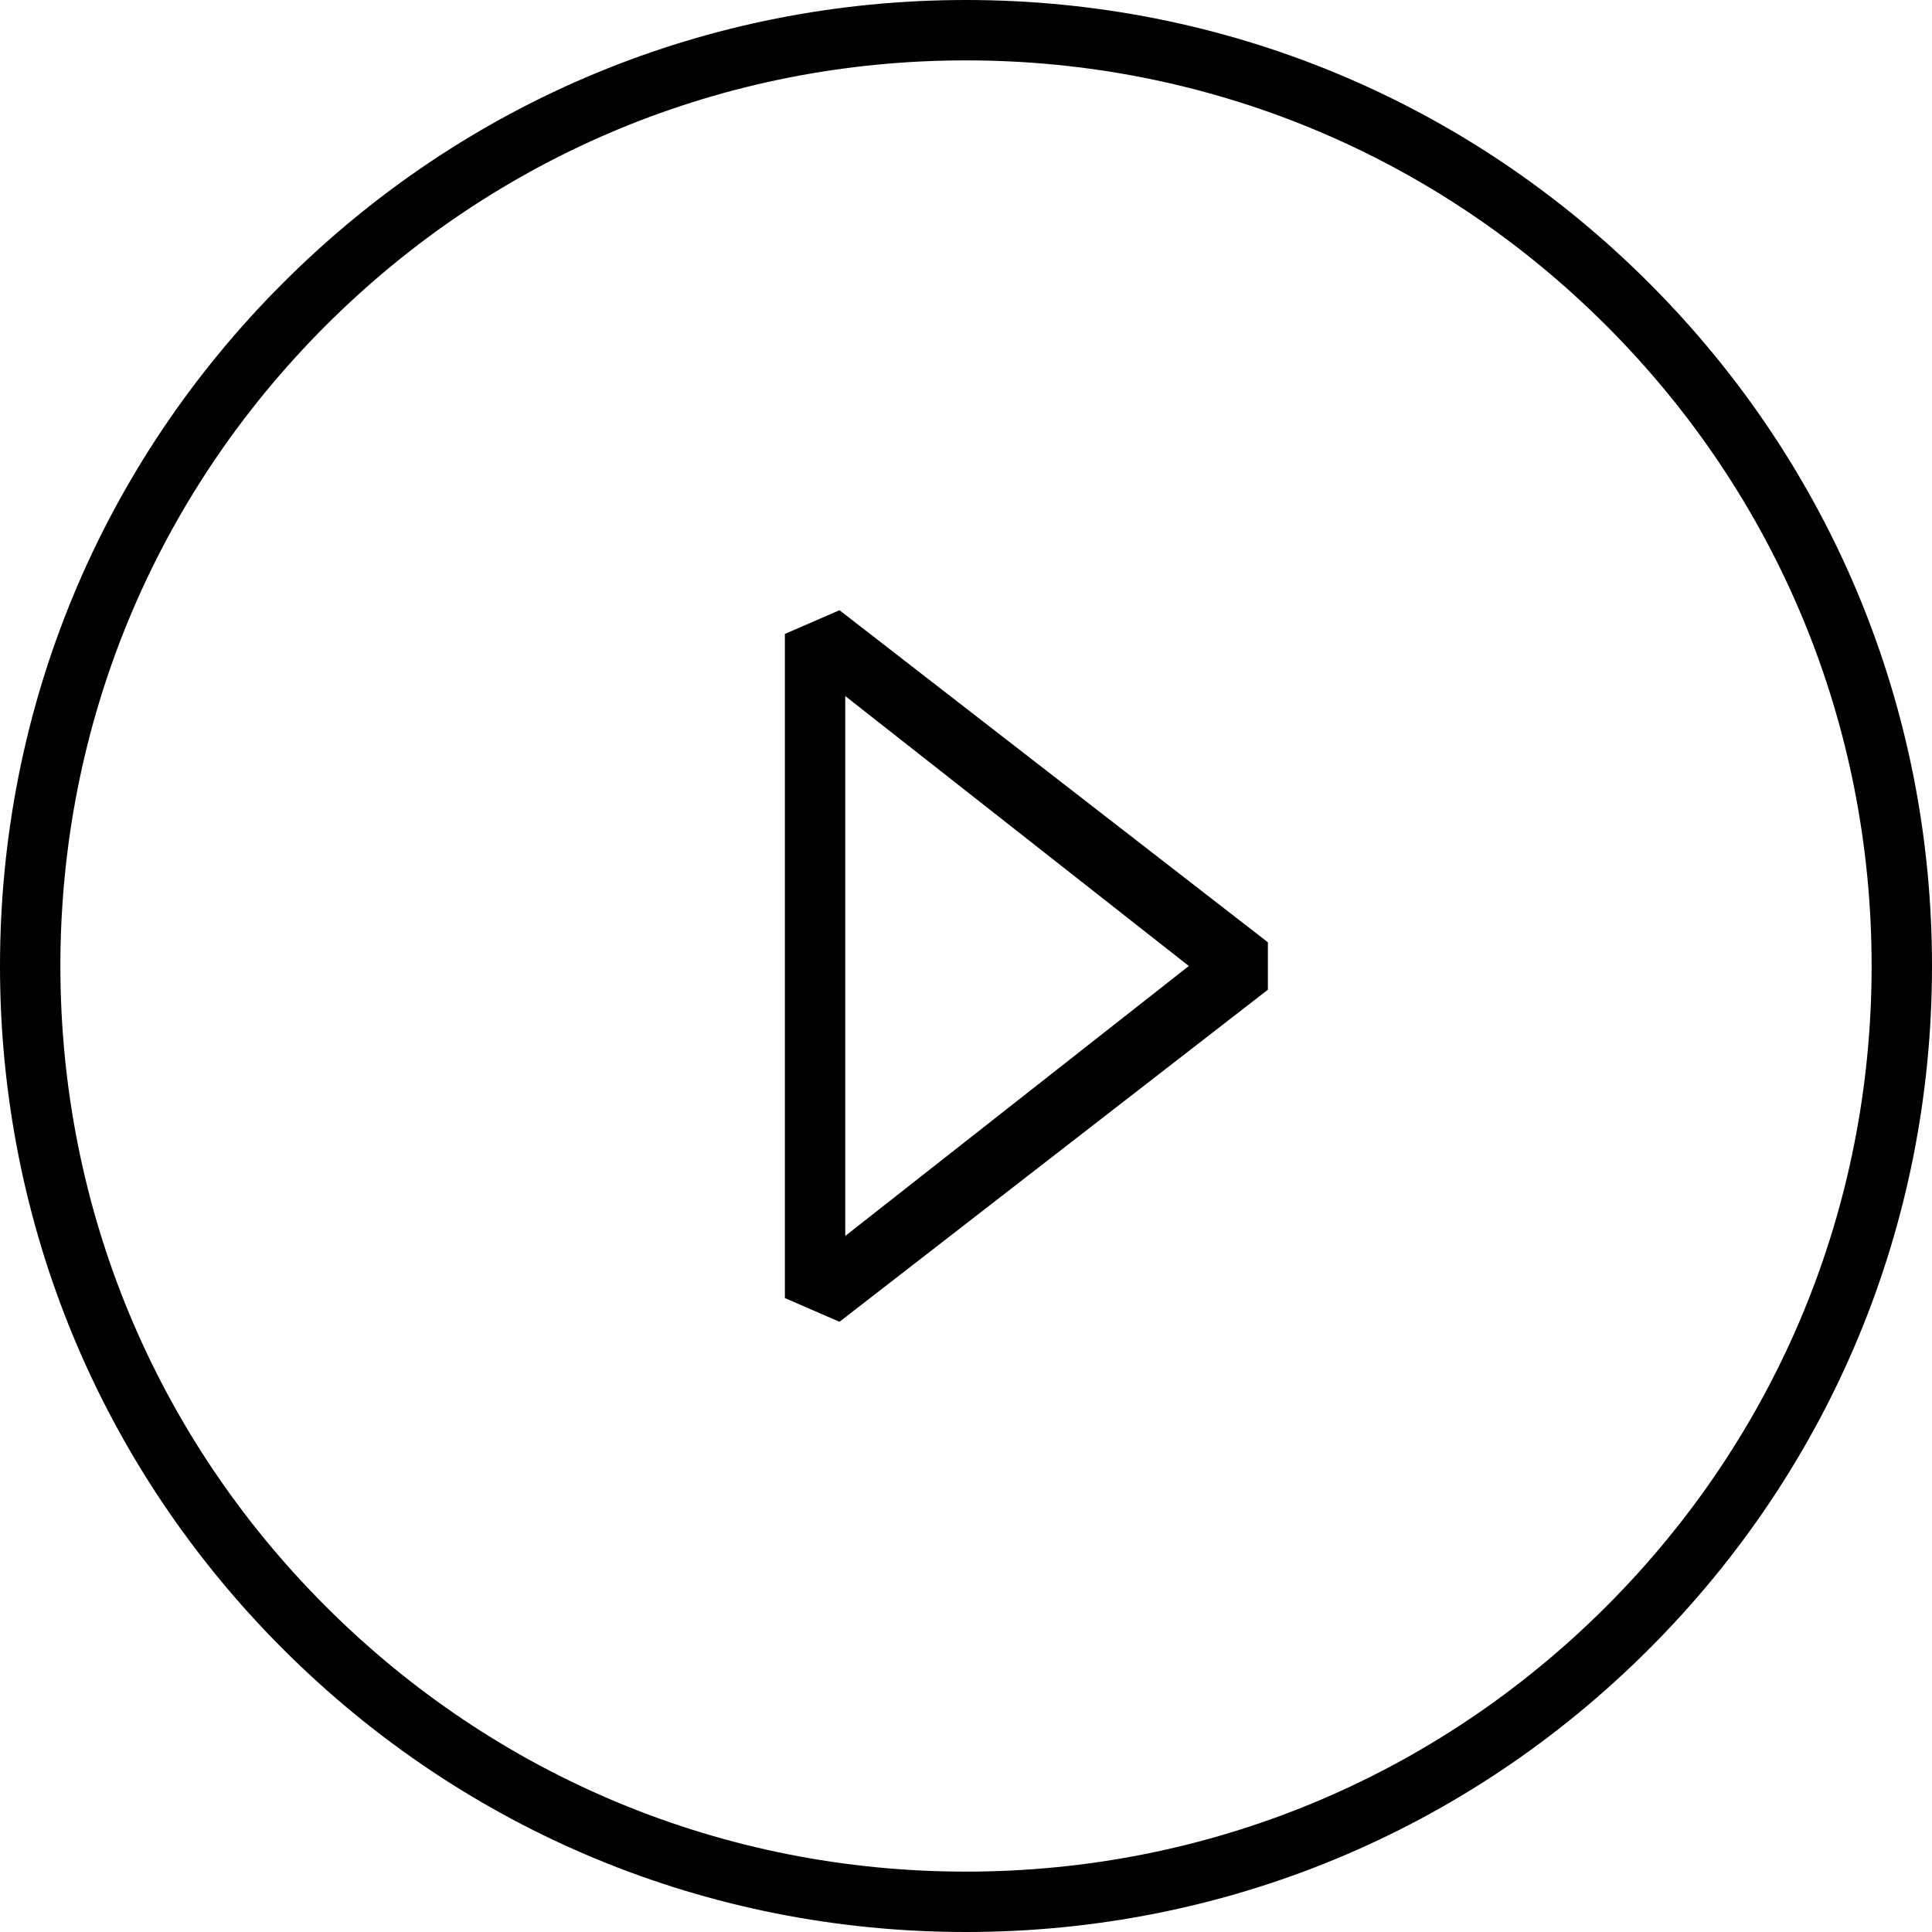<svg xmlns="http://www.w3.org/2000/svg" width="64" fill="currentColor" height="64" viewBox="0 0 64 64"><path d="M26 21v22l1.809.786 14.191-11v-1.572l-14.191-11L26 21zm2 2.058L39.381 32 28 40.942V23.058z"/><path d="M32 0C23.453 0 15.417 3.33 9.374 9.375 3.329 15.417 0 23.453 0 32s3.329 16.583 9.374 22.626C15.417 60.671 23.453 64 32 64s16.583-3.33 22.627-9.375C60.671 48.583 64 40.547 64 32s-3.329-16.583-9.374-22.626C48.583 3.329 40.547 0 32 0zm21.213 53.212C47.546 58.879 40.013 62 32 62c-8.013 0-15.546-3.121-21.212-8.789C5.121 47.546 2 40.013 2 32s3.121-15.546 8.788-21.212C16.454 5.121 23.987 2 32 2s15.546 3.122 21.213 8.789C58.88 16.454 62 23.987 62 32s-3.12 15.546-8.787 21.212z"/></svg>